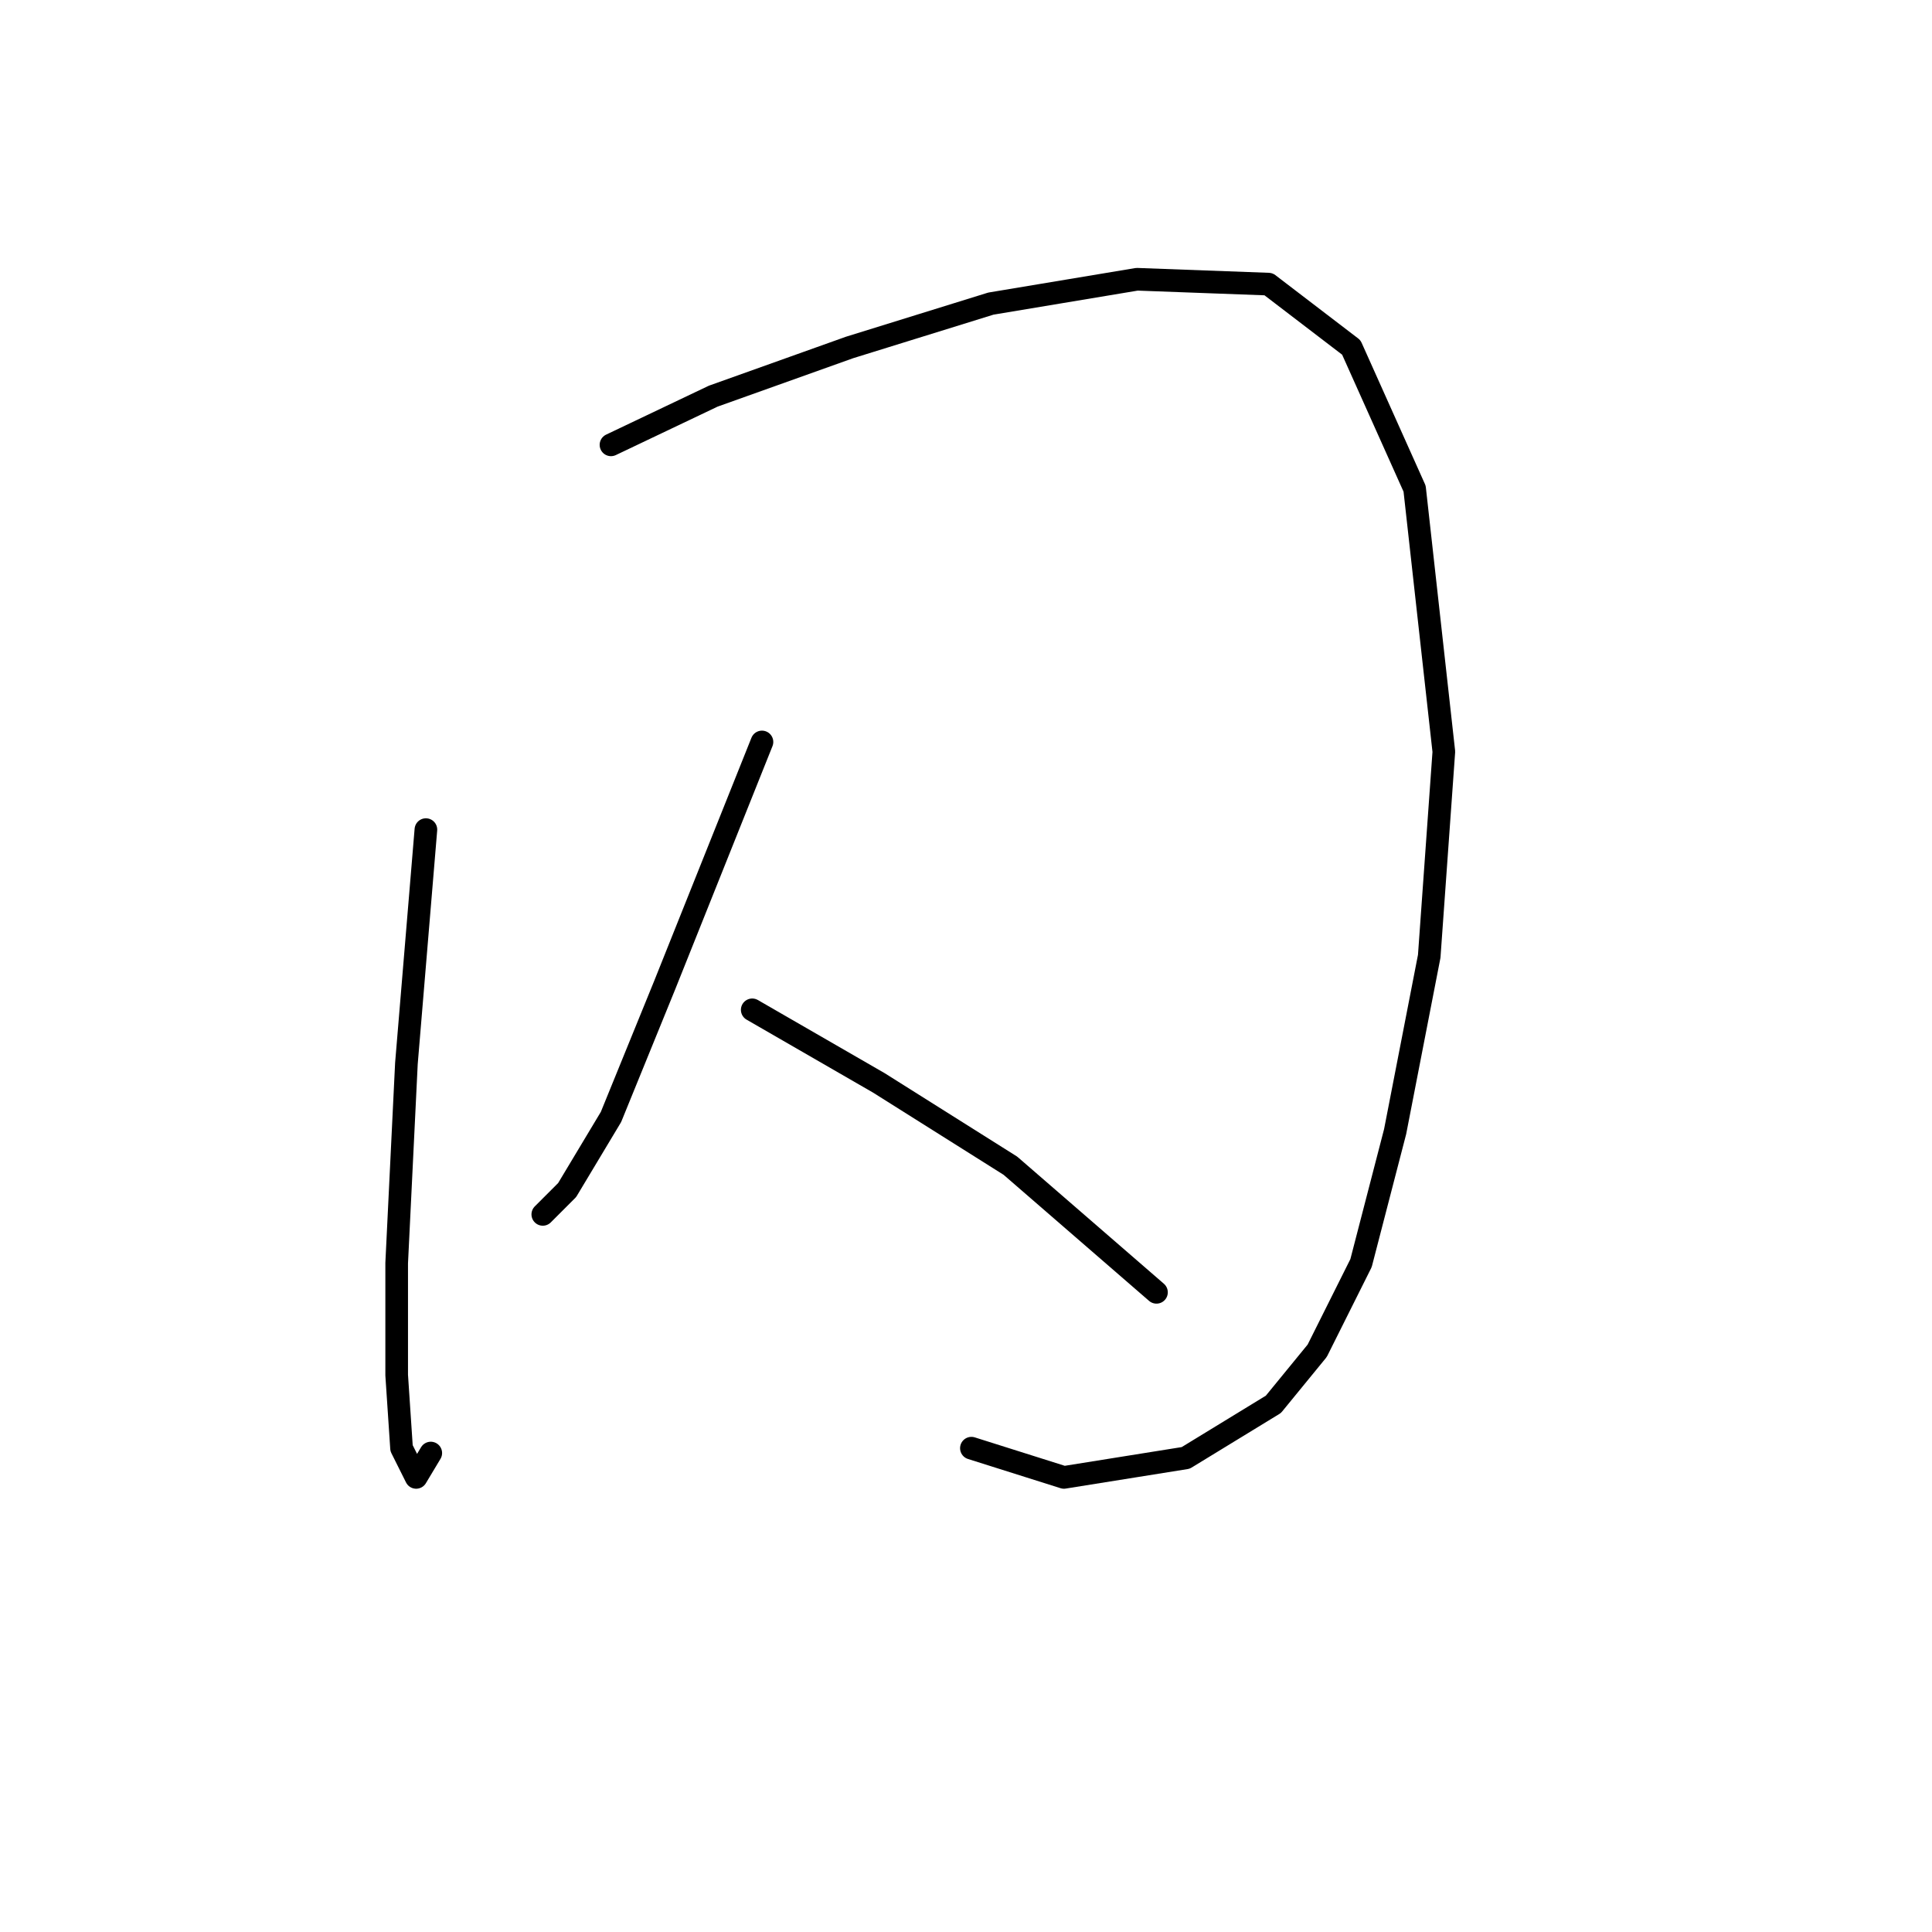 <?xml version="1.0" standalone="no"?>
    <svg width="256" height="256" xmlns="http://www.w3.org/2000/svg" version="1.1">
    <polyline stroke="black" stroke-width="3" stroke-linecap="round" fill="transparent" stroke-linejoin="round" points="56.434 109.929 53.853 140.907 52.562 167.367 52.562 182.21 53.207 191.891 55.143 195.763 57.08 192.536 57.08 192.536 " />
        <polyline stroke="black" stroke-width="3" stroke-linecap="round" fill="transparent" stroke-linejoin="round" points="80.958 58.945 94.511 52.492 112.581 46.038 131.297 40.23 150.658 37.003 168.083 37.648 179.054 46.038 187.443 64.754 191.316 99.603 189.38 126.709 184.862 149.942 180.344 167.367 174.536 178.984 168.728 186.083 157.111 193.182 140.977 195.763 128.715 191.891 128.715 191.891 " />
        <polyline stroke="black" stroke-width="3" stroke-linecap="round" fill="transparent" stroke-linejoin="round" points="100.964 98.313 88.057 130.581 80.958 148.006 75.15 157.686 71.923 160.913 71.923 160.913 " />
        <polyline stroke="black" stroke-width="3" stroke-linecap="round" fill="transparent" stroke-linejoin="round" points="99.674 133.808 116.453 143.488 133.878 154.46 153.239 171.239 153.239 171.239 " />
        </svg>